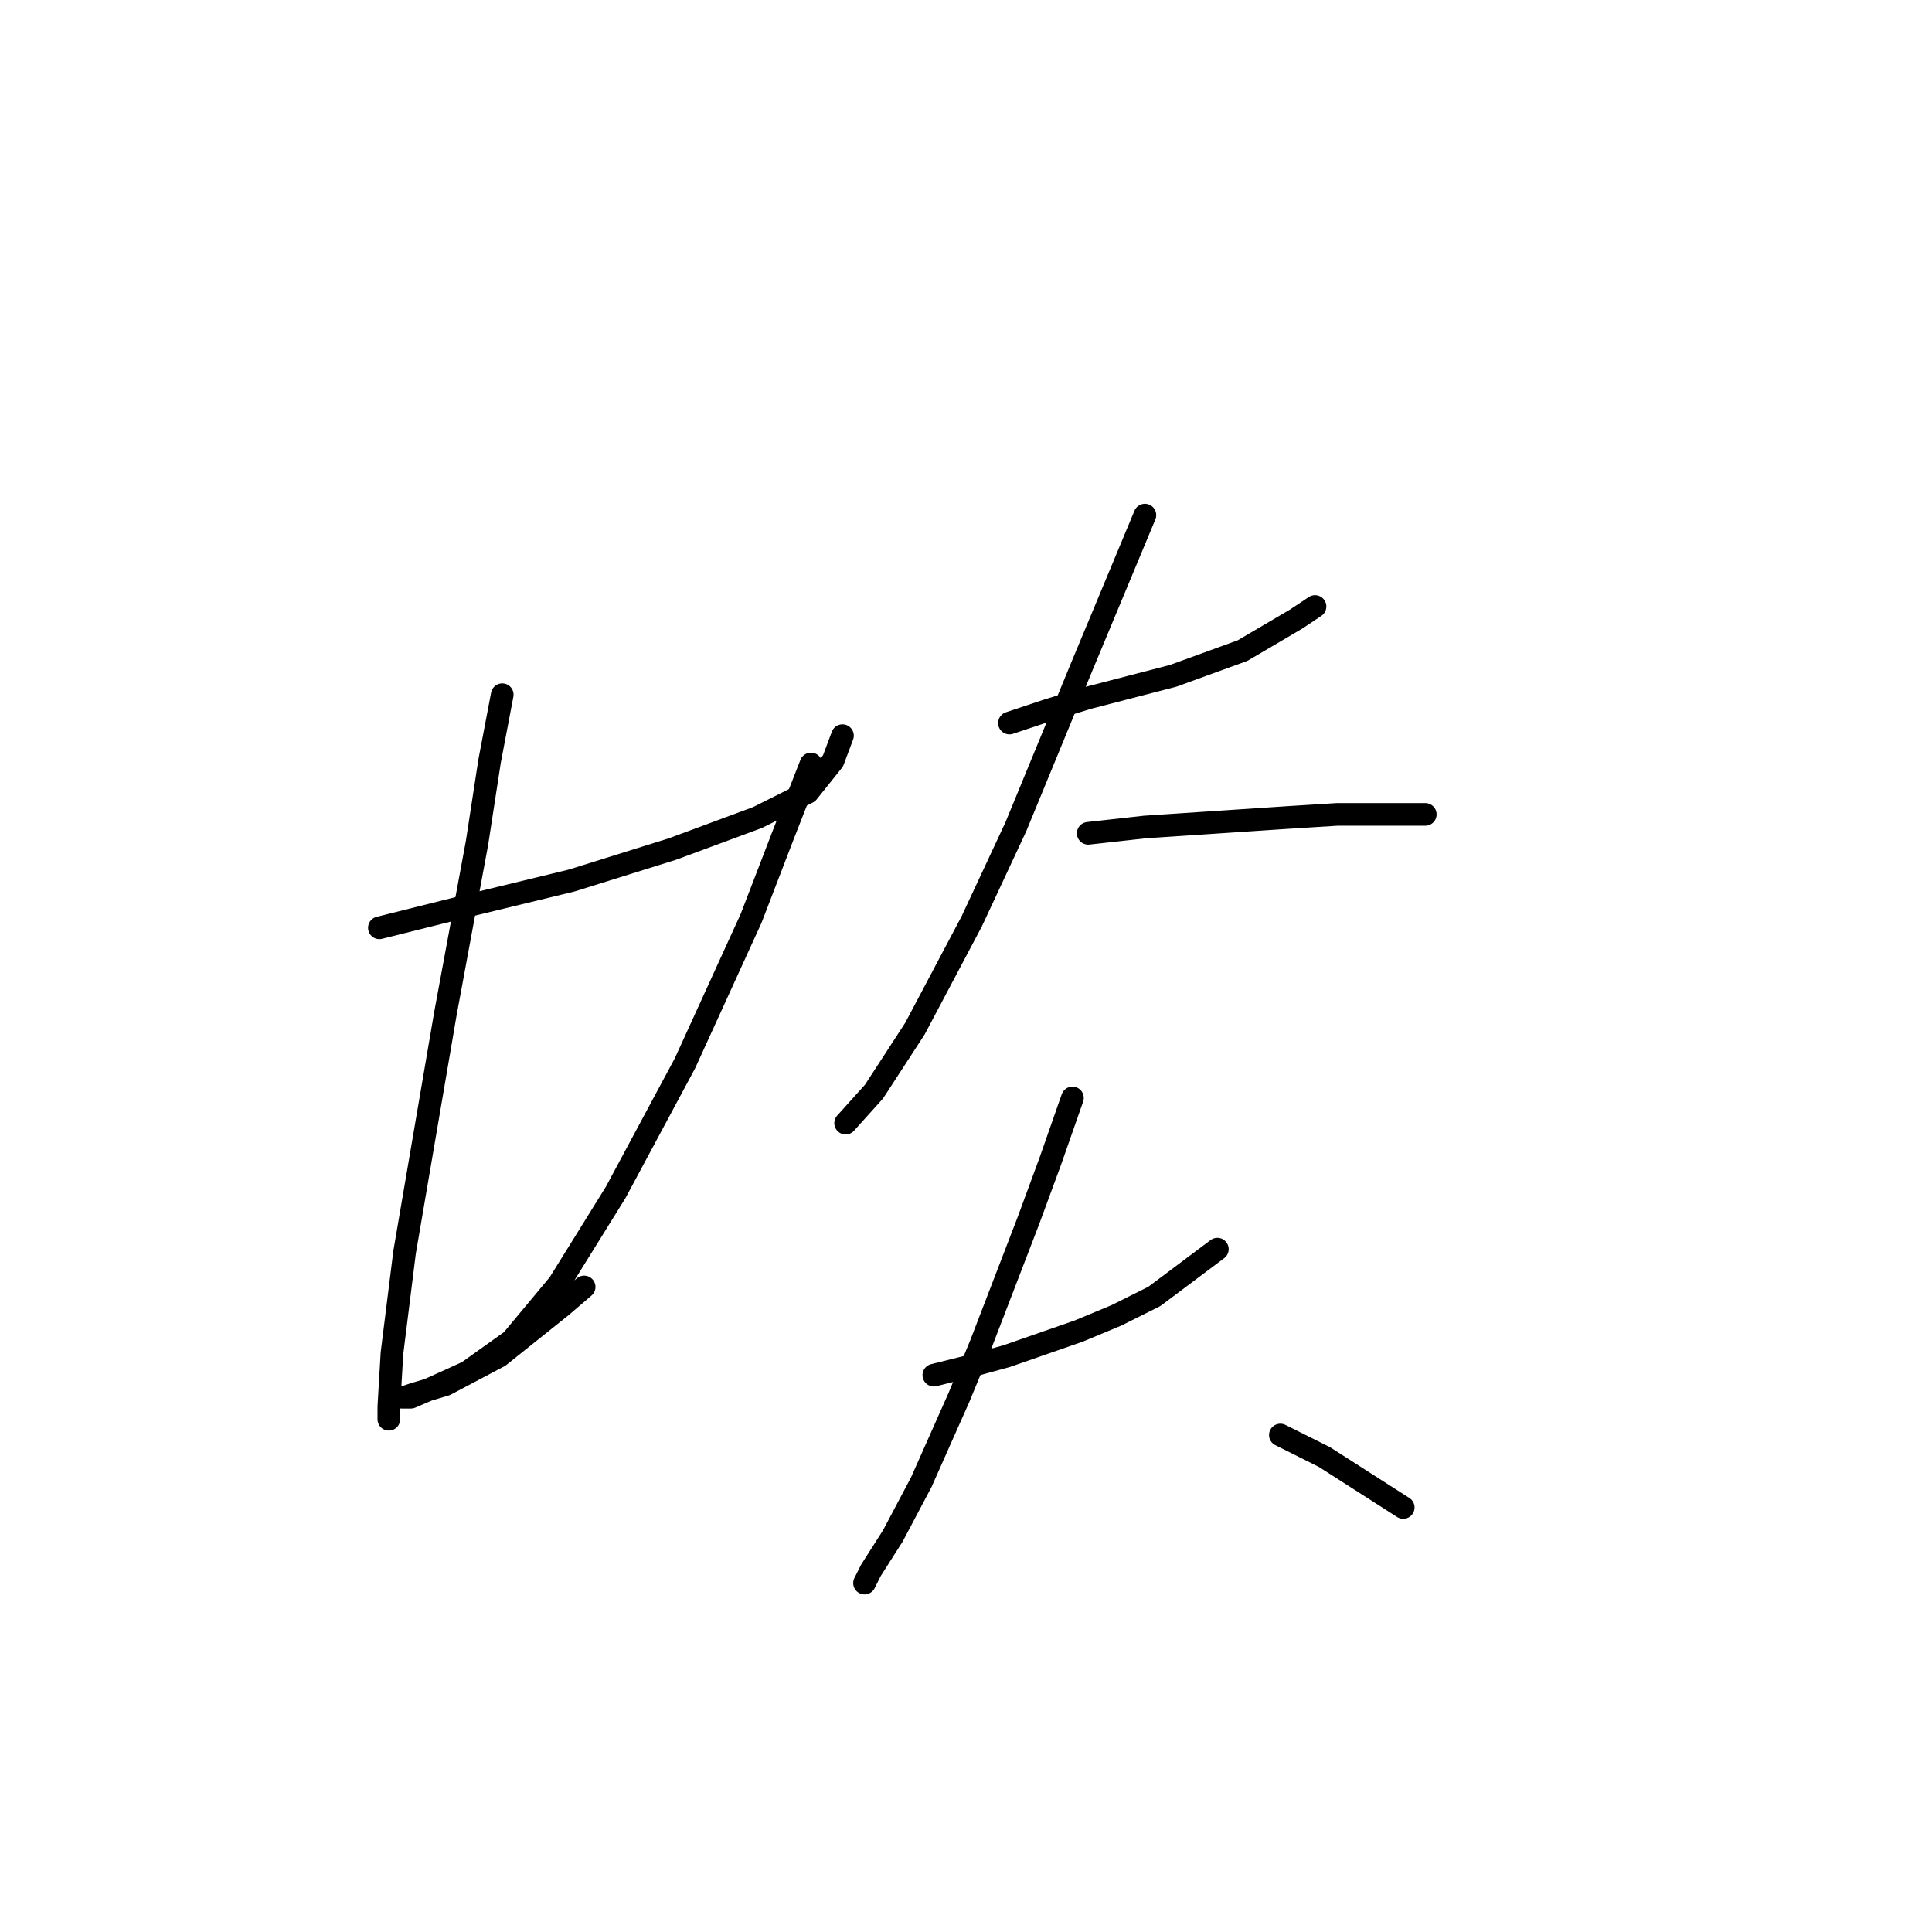 <?xml version="1.0" standalone="no"?>
    <svg width="256" height="256" xmlns="http://www.w3.org/2000/svg" version="1.1">
    <polyline stroke="black" stroke-width="3" stroke-linecap="round" fill="transparent" stroke-linejoin="round" points="50.269 122.941 61.957 120.019 75.733 116.679 89.091 112.505 100.361 108.331 107.04 104.991 110.38 100.817 111.632 97.477 111.632 97.477 " />
        <polyline stroke="black" stroke-width="3" stroke-linecap="round" fill="transparent" stroke-linejoin="round" points="66.549 92.051 64.879 100.817 63.21 111.67 59.035 134.211 53.609 165.936 51.939 179.294 51.522 186.39 51.522 188.06 51.522 188.06 " />
        <polyline stroke="black" stroke-width="3" stroke-linecap="round" fill="transparent" stroke-linejoin="round" points="107.458 101.234 103.701 110.835 99.526 121.688 90.76 140.89 81.577 158.005 74.063 170.111 67.802 177.624 61.957 181.799 57.366 183.886 54.444 185.138 53.191 185.138 53.609 185.138 54.861 184.721 59.035 183.468 66.132 179.711 74.48 173.033 77.402 170.528 77.402 170.528 " />
        <polyline stroke="black" stroke-width="3" stroke-linecap="round" fill="transparent" stroke-linejoin="round" points="133.756 95.808 138.765 94.138 144.192 92.468 155.462 89.546 164.646 86.207 171.742 82.032 174.247 80.363 174.247 80.363 " />
        <polyline stroke="black" stroke-width="3" stroke-linecap="round" fill="transparent" stroke-linejoin="round" points="151.705 68.257 147.531 78.275 143.357 88.294 134.591 109.583 128.747 122.106 121.233 136.299 115.806 144.647 112.049 148.821 112.049 148.821 " />
        <polyline stroke="black" stroke-width="3" stroke-linecap="round" fill="transparent" stroke-linejoin="round" points="144.192 110.418 151.705 109.583 170.49 108.331 177.169 107.913 185.935 107.913 188.857 107.913 188.857 107.913 " />
        <polyline stroke="black" stroke-width="3" stroke-linecap="round" fill="transparent" stroke-linejoin="round" points="123.737 182.216 128.747 180.964 133.338 179.711 142.939 176.372 147.948 174.285 152.958 171.78 161.306 165.519 161.306 165.519 " />
        <polyline stroke="black" stroke-width="3" stroke-linecap="round" fill="transparent" stroke-linejoin="round" points="142.104 145.482 139.182 153.831 136.26 161.762 129.999 178.042 127.077 185.138 122.068 196.409 118.311 203.505 115.389 208.097 114.554 209.767 114.554 209.767 " />
        <polyline stroke="black" stroke-width="3" stroke-linecap="round" fill="transparent" stroke-linejoin="round" points="169.655 190.147 175.499 193.069 185.935 199.748 185.935 199.748 " />
        </svg>